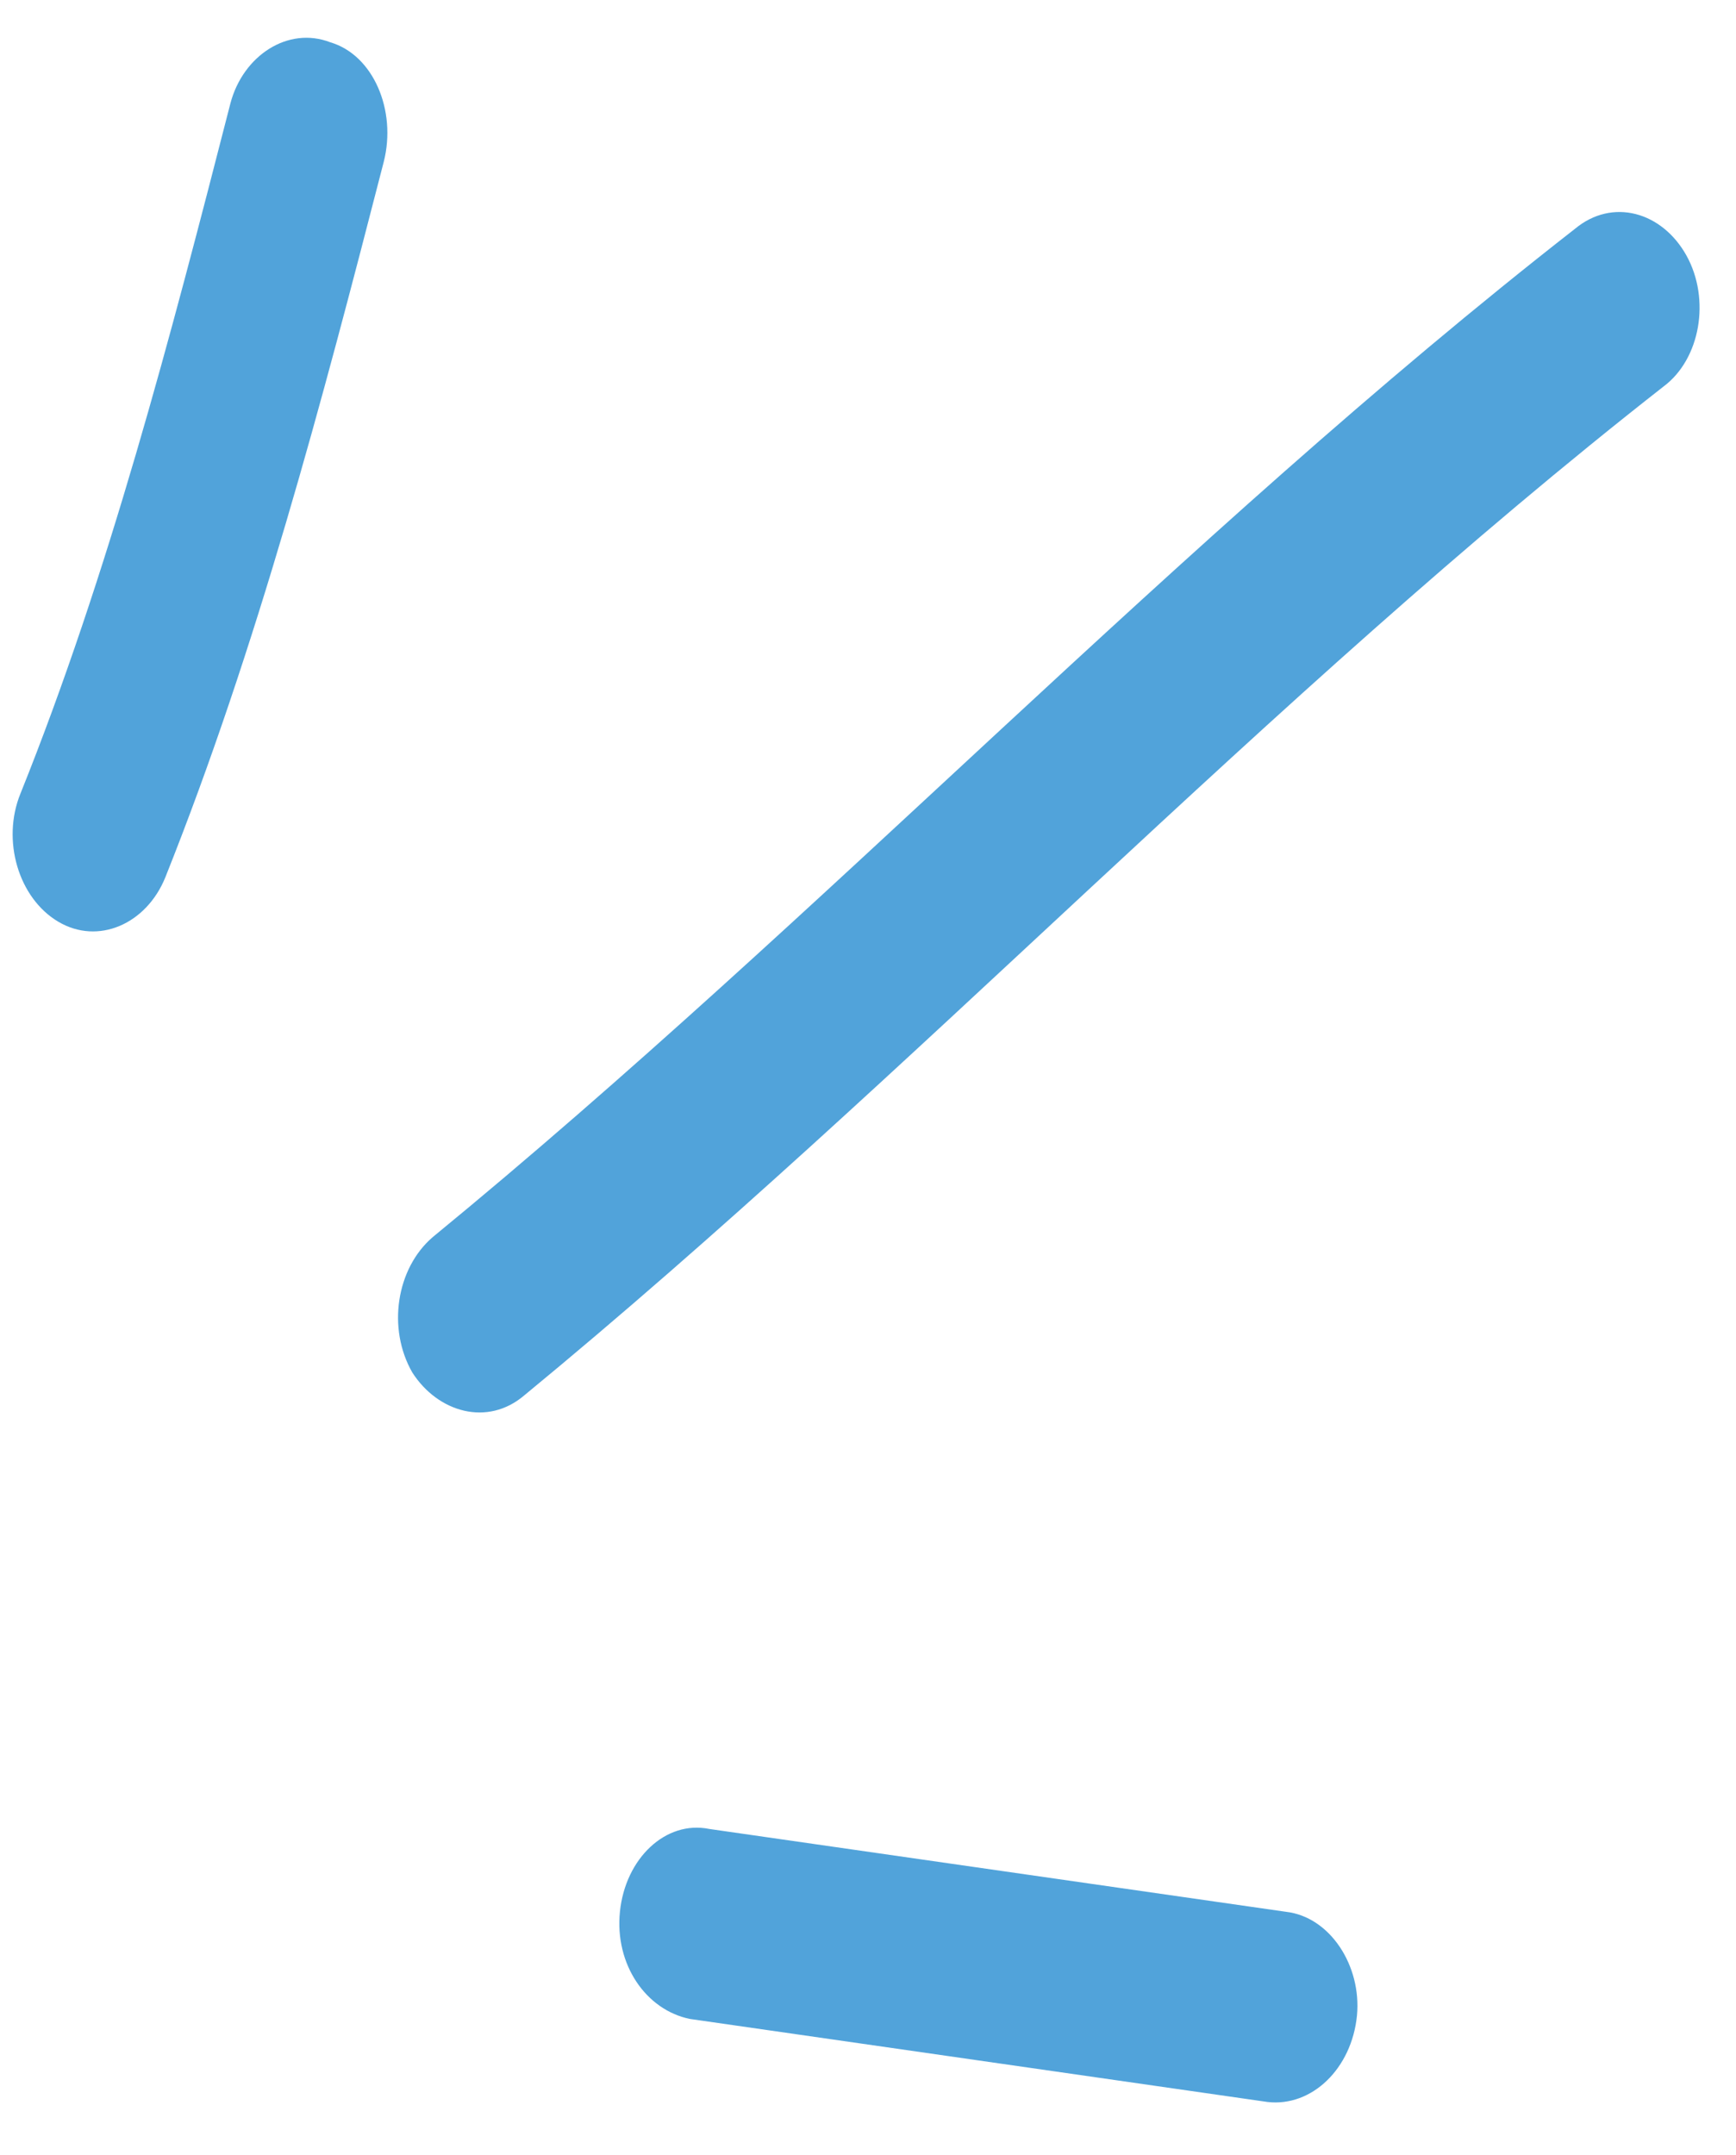<svg width="54" height="67" viewBox="0 0 54 67" fill="none" xmlns="http://www.w3.org/2000/svg">
<path fill-rule="evenodd" clip-rule="evenodd" d="M5.14 27.285C7.993 20.148 10.019 12.48 11.937 5.031C12.345 3.426 11.608 1.708 10.277 1.316C8.962 0.806 7.558 1.727 7.167 3.215C5.314 10.435 3.371 17.878 0.635 24.677C0.046 26.125 0.57 27.921 1.811 28.657C3.051 29.392 4.55 28.733 5.14 27.285Z" fill="#51A3DA"/>
<path fill-rule="evenodd" clip-rule="evenodd" d="M16.309 43.384C28.411 33.43 39.399 21.681 51.745 12.018C52.891 11.167 53.215 9.303 52.457 7.942C51.697 6.581 50.153 6.146 48.99 7.115C36.614 16.771 25.596 28.514 13.463 38.462C12.324 39.436 12.04 41.307 12.825 42.673C13.626 43.922 15.17 44.358 16.309 43.384Z" fill="#51A3DA"/>
<path fill-rule="evenodd" clip-rule="evenodd" d="M40.005 59.442C34.025 58.584 28.045 57.724 22.064 56.866C20.706 56.589 19.454 57.781 19.284 59.435C19.114 61.089 20.101 62.496 21.46 62.773C27.45 63.634 33.439 64.494 39.428 65.355C40.803 65.514 42.047 64.321 42.21 62.666C42.356 61.127 41.379 59.602 40.005 59.442Z" fill="#51A3DA"/>
</svg>
